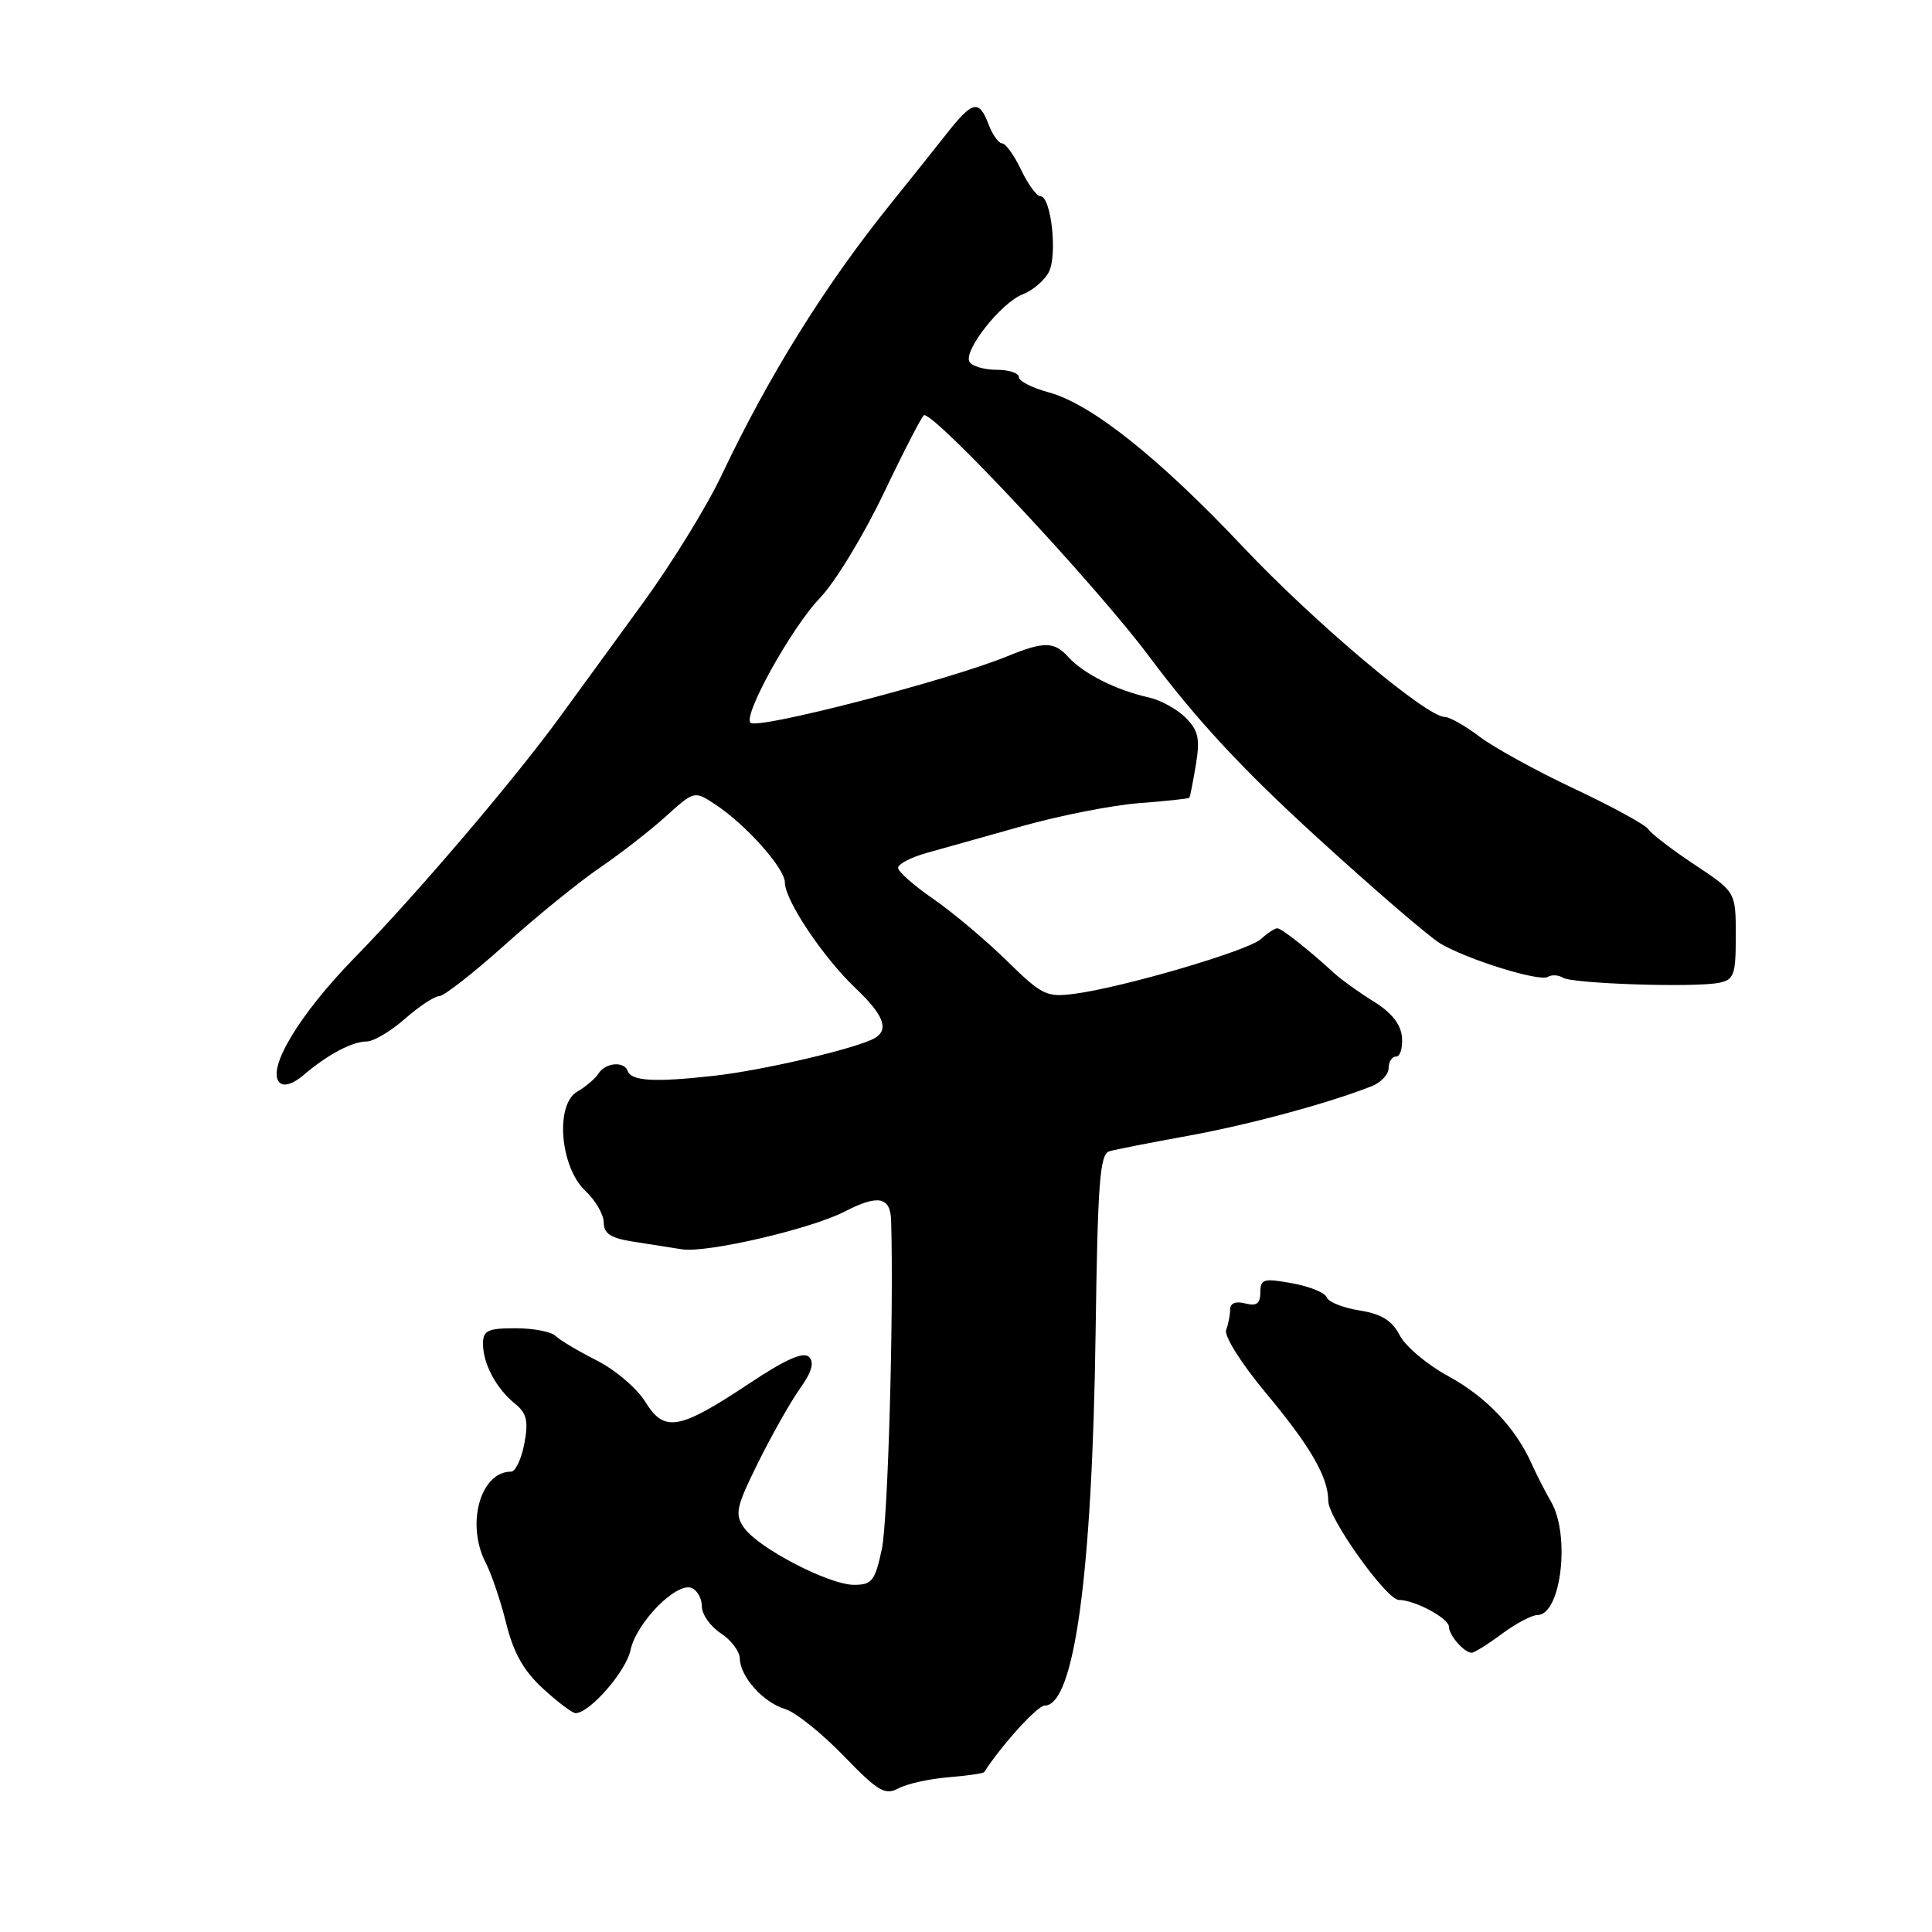 <?xml version="1.0" encoding="UTF-8" standalone="no"?>
<!DOCTYPE svg PUBLIC "-//W3C//DTD SVG 1.1//EN" "http://www.w3.org/Graphics/SVG/1.1/DTD/svg11.dtd" >
<svg xmlns="http://www.w3.org/2000/svg" xmlns:xlink="http://www.w3.org/1999/xlink" version="1.1" viewBox="0 0 256 256">
 <g >
 <path fill="currentColor"
d=" M 125.66 235.50 C 128.16 235.29 130.30 234.99 130.41 234.81 C 132.80 231.13 137.47 226.00 138.42 226.00 C 142.35 226.00 144.72 208.66 145.17 176.74 C 145.45 156.67 145.73 152.91 147.00 152.55 C 147.82 152.31 152.52 151.39 157.43 150.50 C 165.55 149.02 175.96 146.21 181.75 143.93 C 182.99 143.44 184.00 142.36 184.00 141.52 C 184.00 140.68 184.44 140.00 184.99 140.00 C 185.53 140.00 185.88 138.85 185.77 137.44 C 185.62 135.73 184.40 134.18 182.06 132.73 C 180.14 131.54 177.82 129.88 176.89 129.04 C 173.33 125.78 169.81 123.00 169.24 123.00 C 168.92 123.00 167.95 123.64 167.08 124.43 C 165.37 125.98 149.03 130.78 142.46 131.67 C 138.67 132.18 138.11 131.91 133.36 127.26 C 130.57 124.53 126.20 120.86 123.65 119.10 C 121.09 117.34 119.00 115.49 119.00 114.99 C 119.00 114.49 120.69 113.61 122.75 113.03 C 124.81 112.46 130.55 110.84 135.50 109.45 C 140.45 108.06 147.40 106.69 150.95 106.42 C 154.50 106.15 157.49 105.83 157.59 105.71 C 157.69 105.60 158.08 103.62 158.46 101.33 C 159.03 97.88 158.79 96.79 157.10 95.10 C 155.97 93.97 153.80 92.77 152.28 92.43 C 147.90 91.46 143.56 89.27 141.53 87.03 C 139.68 84.99 138.30 84.98 133.50 86.95 C 125.72 90.14 100.37 96.71 99.44 95.77 C 98.43 94.76 104.95 83.06 108.66 79.22 C 110.64 77.17 114.46 70.89 117.15 65.25 C 119.84 59.61 122.23 55.00 122.45 55.00 C 124.18 55.00 145.39 77.75 152.28 87.00 C 158.47 95.30 164.66 101.97 174.53 110.97 C 182.05 117.84 189.40 124.16 190.85 125.02 C 194.46 127.16 204.00 130.12 205.10 129.44 C 205.60 129.13 206.49 129.18 207.09 129.55 C 208.37 130.35 224.51 130.88 227.75 130.23 C 229.77 129.83 230.00 129.20 230.00 123.99 C 230.00 118.19 230.00 118.19 224.54 114.57 C 221.54 112.58 218.79 110.47 218.43 109.89 C 218.07 109.31 213.67 106.90 208.64 104.53 C 203.61 102.17 197.95 99.05 196.06 97.62 C 194.16 96.18 192.08 95.00 191.44 95.00 C 189.01 95.00 174.15 82.47 164.74 72.50 C 153.54 60.63 144.57 53.50 138.93 51.98 C 136.77 51.40 135.00 50.49 135.00 49.96 C 135.00 49.43 133.68 49.00 132.06 49.00 C 130.44 49.00 128.83 48.53 128.47 47.96 C 127.59 46.52 132.66 40.08 135.54 38.99 C 136.82 38.50 138.36 37.19 138.96 36.08 C 140.15 33.86 139.29 26.00 137.86 26.00 C 137.37 26.00 136.22 24.43 135.30 22.50 C 134.38 20.57 133.25 19.00 132.79 19.00 C 132.33 19.00 131.52 17.88 131.00 16.50 C 129.73 13.15 128.88 13.34 125.43 17.72 C 123.82 19.77 120.56 23.85 118.19 26.79 C 109.42 37.64 101.93 49.65 95.60 63.00 C 93.65 67.12 88.93 74.78 85.12 80.00 C 81.32 85.22 76.40 91.97 74.19 95.00 C 68.08 103.39 55.07 118.65 47.01 126.88 C 39.68 134.37 35.28 141.68 37.04 143.44 C 37.62 144.02 38.83 143.64 40.24 142.44 C 43.38 139.75 46.67 138.00 48.60 138.00 C 49.50 138.00 51.77 136.65 53.65 135.00 C 55.53 133.35 57.57 132.00 58.19 132.00 C 58.81 132.00 62.73 128.93 66.91 125.19 C 71.08 121.44 76.73 116.85 79.46 114.99 C 82.19 113.13 86.13 110.07 88.21 108.19 C 91.99 104.78 92.01 104.77 94.73 106.56 C 98.81 109.23 104.00 115.05 104.00 116.94 C 104.00 119.29 109.07 126.86 113.37 130.95 C 117.05 134.44 117.82 136.37 115.99 137.51 C 113.82 138.85 101.16 141.83 94.50 142.56 C 86.70 143.43 83.66 143.25 83.17 141.90 C 82.68 140.58 80.23 140.80 79.30 142.25 C 78.86 142.94 77.60 144.01 76.50 144.64 C 73.53 146.33 74.20 154.63 77.56 157.79 C 78.90 159.05 80.00 160.94 80.00 162.00 C 80.00 163.44 80.93 164.05 83.75 164.50 C 85.81 164.82 88.79 165.29 90.36 165.54 C 93.62 166.06 107.45 162.85 111.92 160.54 C 116.36 158.25 117.99 158.56 118.08 161.75 C 118.44 174.03 117.66 201.41 116.85 205.25 C 115.95 209.48 115.54 210.00 113.17 210.00 C 109.85 210.00 100.49 205.14 98.59 202.43 C 97.33 200.64 97.53 199.72 100.45 193.81 C 102.25 190.17 104.74 185.77 105.98 184.02 C 107.56 181.81 107.93 180.53 107.20 179.80 C 106.47 179.07 104.08 180.12 99.31 183.30 C 89.96 189.51 88.03 189.85 85.50 185.74 C 84.40 183.96 81.50 181.49 79.06 180.26 C 76.62 179.03 74.17 177.57 73.61 177.01 C 73.06 176.46 70.66 176.00 68.30 176.00 C 64.62 176.00 64.00 176.30 64.00 178.07 C 64.00 180.70 65.75 183.98 68.23 185.99 C 69.80 187.26 70.04 188.27 69.48 191.28 C 69.09 193.33 68.30 195.00 67.72 195.00 C 63.63 195.00 61.71 202.00 64.38 207.12 C 65.13 208.57 66.35 212.17 67.08 215.12 C 68.04 219.01 69.39 221.40 71.95 223.75 C 73.90 225.54 75.84 227.00 76.26 227.00 C 78.13 227.00 82.96 221.47 83.55 218.63 C 84.32 215.02 89.60 209.63 91.63 210.41 C 92.38 210.70 93.00 211.80 93.00 212.85 C 93.00 213.91 94.12 215.51 95.50 216.41 C 96.88 217.31 98.01 218.82 98.03 219.77 C 98.08 222.19 101.15 225.60 104.06 226.47 C 105.40 226.87 108.87 229.65 111.76 232.63 C 116.35 237.38 117.27 237.92 119.07 236.96 C 120.19 236.36 123.16 235.70 125.66 235.50 Z  M 199.00 216.50 C 200.86 215.12 202.99 214.00 203.72 214.00 C 206.84 214.00 208.11 203.48 205.53 199.00 C 204.73 197.62 203.59 195.38 202.97 194.00 C 200.83 189.19 196.94 185.09 191.92 182.36 C 189.13 180.84 186.22 178.40 185.47 176.93 C 184.45 174.97 183.05 174.10 180.13 173.64 C 177.95 173.29 176.00 172.51 175.80 171.91 C 175.60 171.30 173.54 170.46 171.22 170.04 C 167.42 169.35 167.00 169.47 167.00 171.25 C 167.00 172.74 166.50 173.10 165.00 172.71 C 163.74 172.38 163.00 172.68 163.00 173.51 C 163.00 174.24 162.76 175.46 162.47 176.22 C 162.17 177.00 164.47 180.66 167.72 184.56 C 173.66 191.67 176.00 195.73 176.00 198.88 C 176.00 201.18 183.72 212.00 185.36 212.00 C 187.44 212.00 191.98 214.43 191.99 215.55 C 192.00 216.69 194.02 219.00 195.01 219.00 C 195.34 219.00 197.14 217.88 199.00 216.50 Z "/>
</g>
</svg>